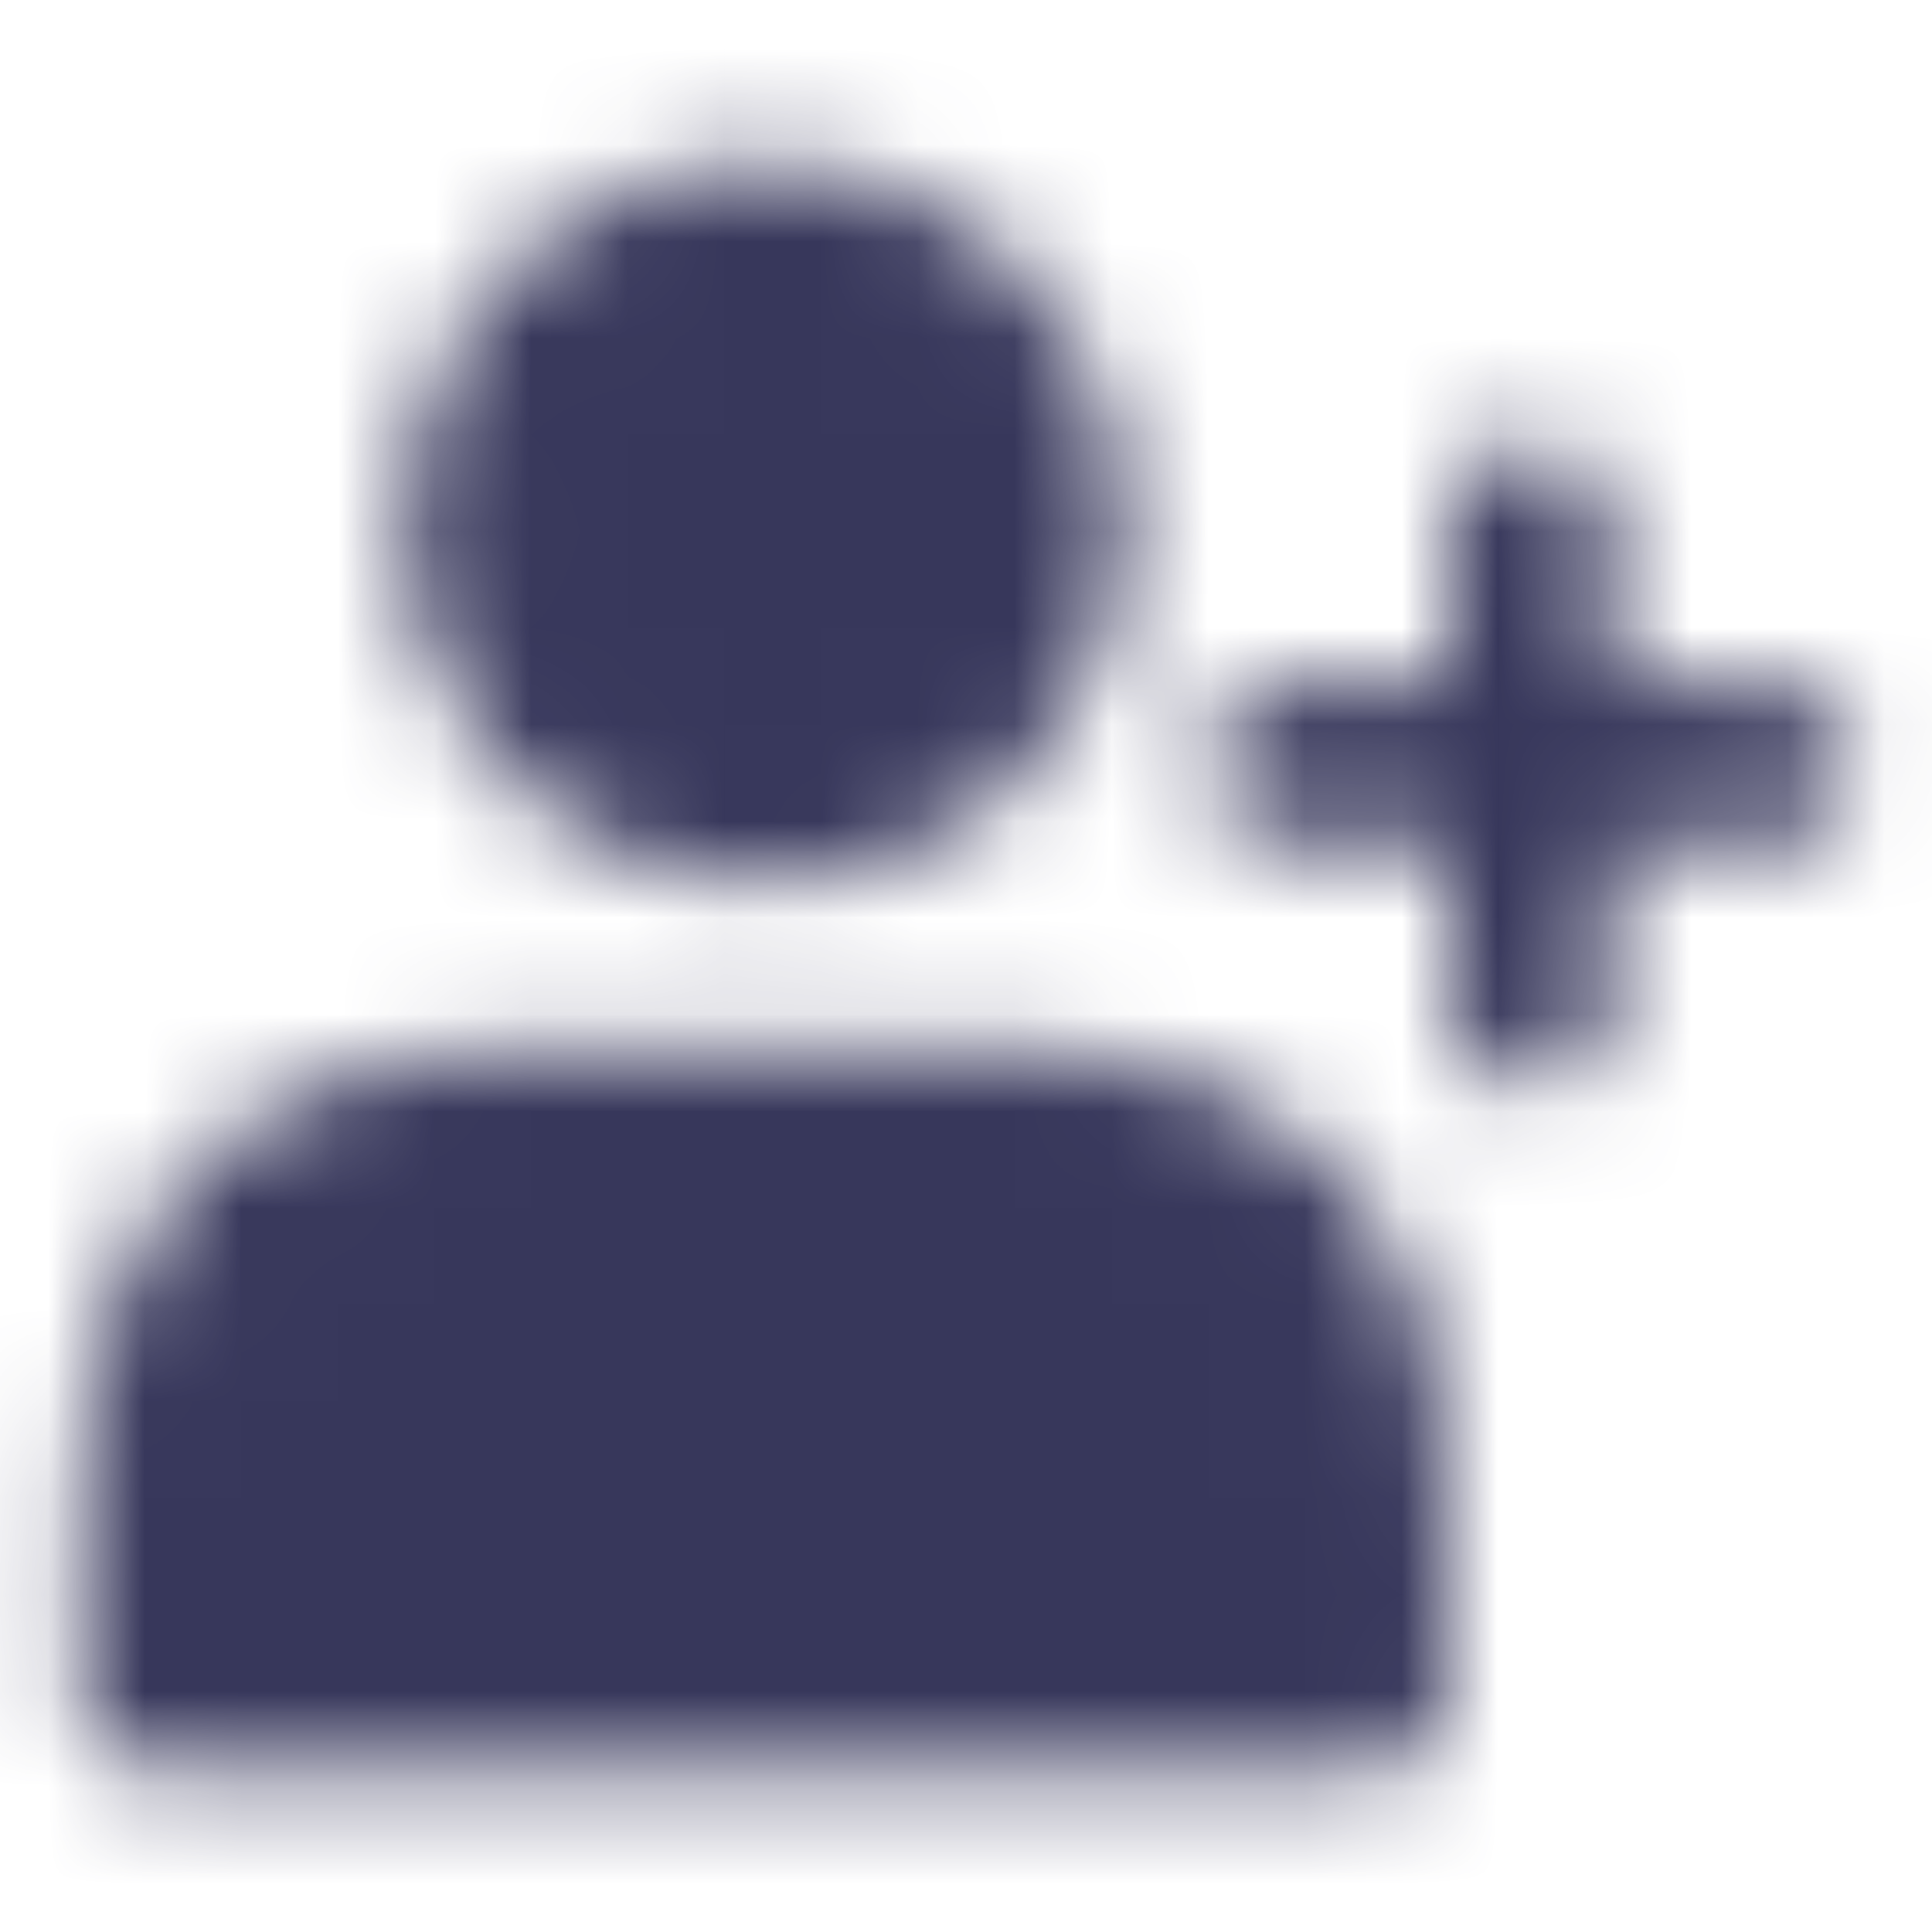 <svg width="20" height="20" viewBox="0 0 20 20" fill="none" xmlns="http://www.w3.org/2000/svg">
<mask id="mask0_498_920" style="mask-type:alpha" maskUnits="userSpaceOnUse" x="0" y="1" width="20" height="18">
<path d="M7.916 8.333C8.299 8.333 8.678 8.258 9.032 8.111C9.386 7.965 9.708 7.75 9.978 7.479C10.249 7.208 10.464 6.887 10.611 6.533C10.757 6.179 10.833 5.8 10.833 5.417C10.833 5.034 10.757 4.654 10.611 4.301C10.464 3.947 10.249 3.625 9.978 3.354C9.708 3.083 9.386 2.869 9.032 2.722C8.678 2.575 8.299 2.5 7.916 2.5C7.142 2.5 6.401 2.807 5.854 3.354C5.307 3.901 4.999 4.643 4.999 5.417C4.999 6.19 5.307 6.932 5.854 7.479C6.401 8.026 7.142 8.333 7.916 8.333ZM1.666 17V17.5H14.166V17C14.166 15.133 14.166 14.2 13.803 13.487C13.483 12.86 12.973 12.35 12.346 12.03C11.633 11.667 10.699 11.667 8.833 11.667H6.999C5.133 11.667 4.199 11.667 3.486 12.03C2.859 12.35 2.349 12.86 2.029 13.487C1.666 14.2 1.666 15.133 1.666 17Z" fill="white" stroke="white" stroke-width="1.667" stroke-linecap="round" stroke-linejoin="round"/>
<path fill-rule="evenodd" clip-rule="evenodd" d="M15.832 5.416V10.416V5.416ZM13.332 7.916H18.332H13.332Z" fill="white"/>
<path d="M15.832 5.416V10.416M13.332 7.916H18.332" stroke="white" stroke-width="1.667" stroke-linecap="round" stroke-linejoin="round"/>
</mask>
<g mask="url(#mask0_498_920)">
<path d="M0 0H20V20H0V0Z" fill="#37375B"/>
</g>
</svg>
